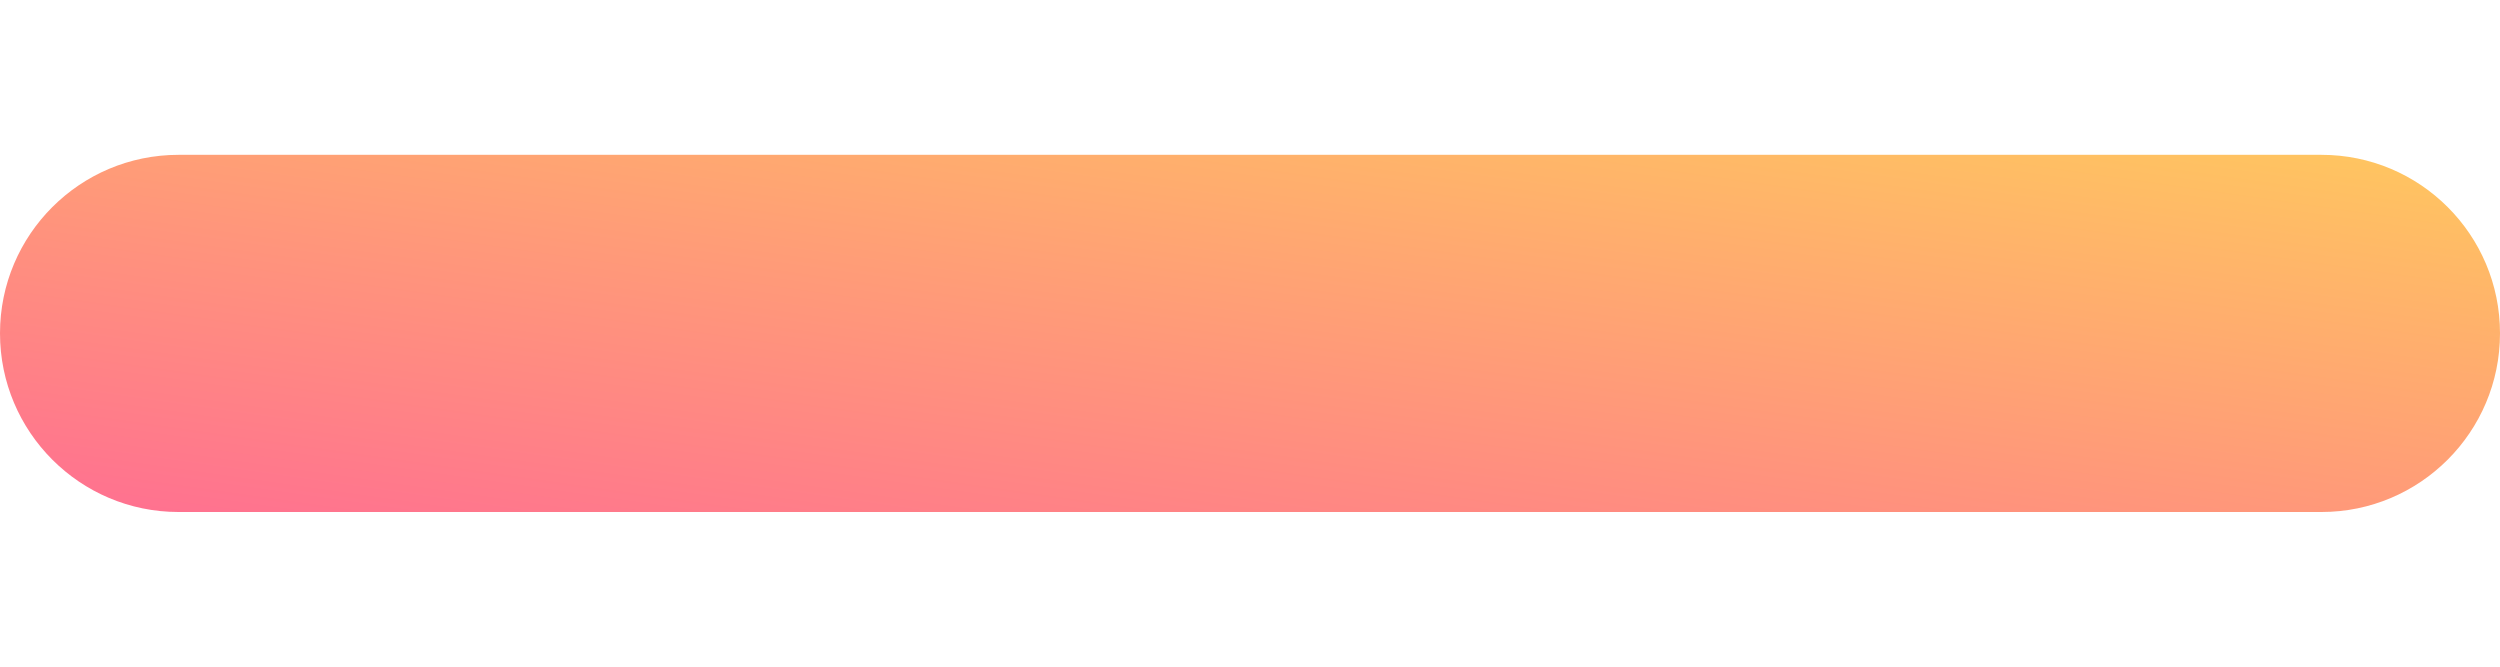 <svg width="15" height="4" viewBox="0 0 15 4" fill="none" xmlns="http://www.w3.org/2000/svg">
<path d="M1.071 3.072C0.48 3.072 0 2.592 0 2C0 1.408 0.48 0.929 1.071 0.929H13.929C14.52 0.929 15 1.408 15 2C15 2.592 14.52 3.072 13.929 3.072H1.071Z" fill="url(#paint0_linear_158_935)"/>
<defs>
<linearGradient id="paint0_linear_158_935" x1="15" y1="0.929" x2="14.4" y2="5.129" gradientUnits="userSpaceOnUse">
<stop stop-color="#FFC75F"/>
<stop offset="1" stop-color="#FF6F91"/>
</linearGradient>
</defs>
</svg>
